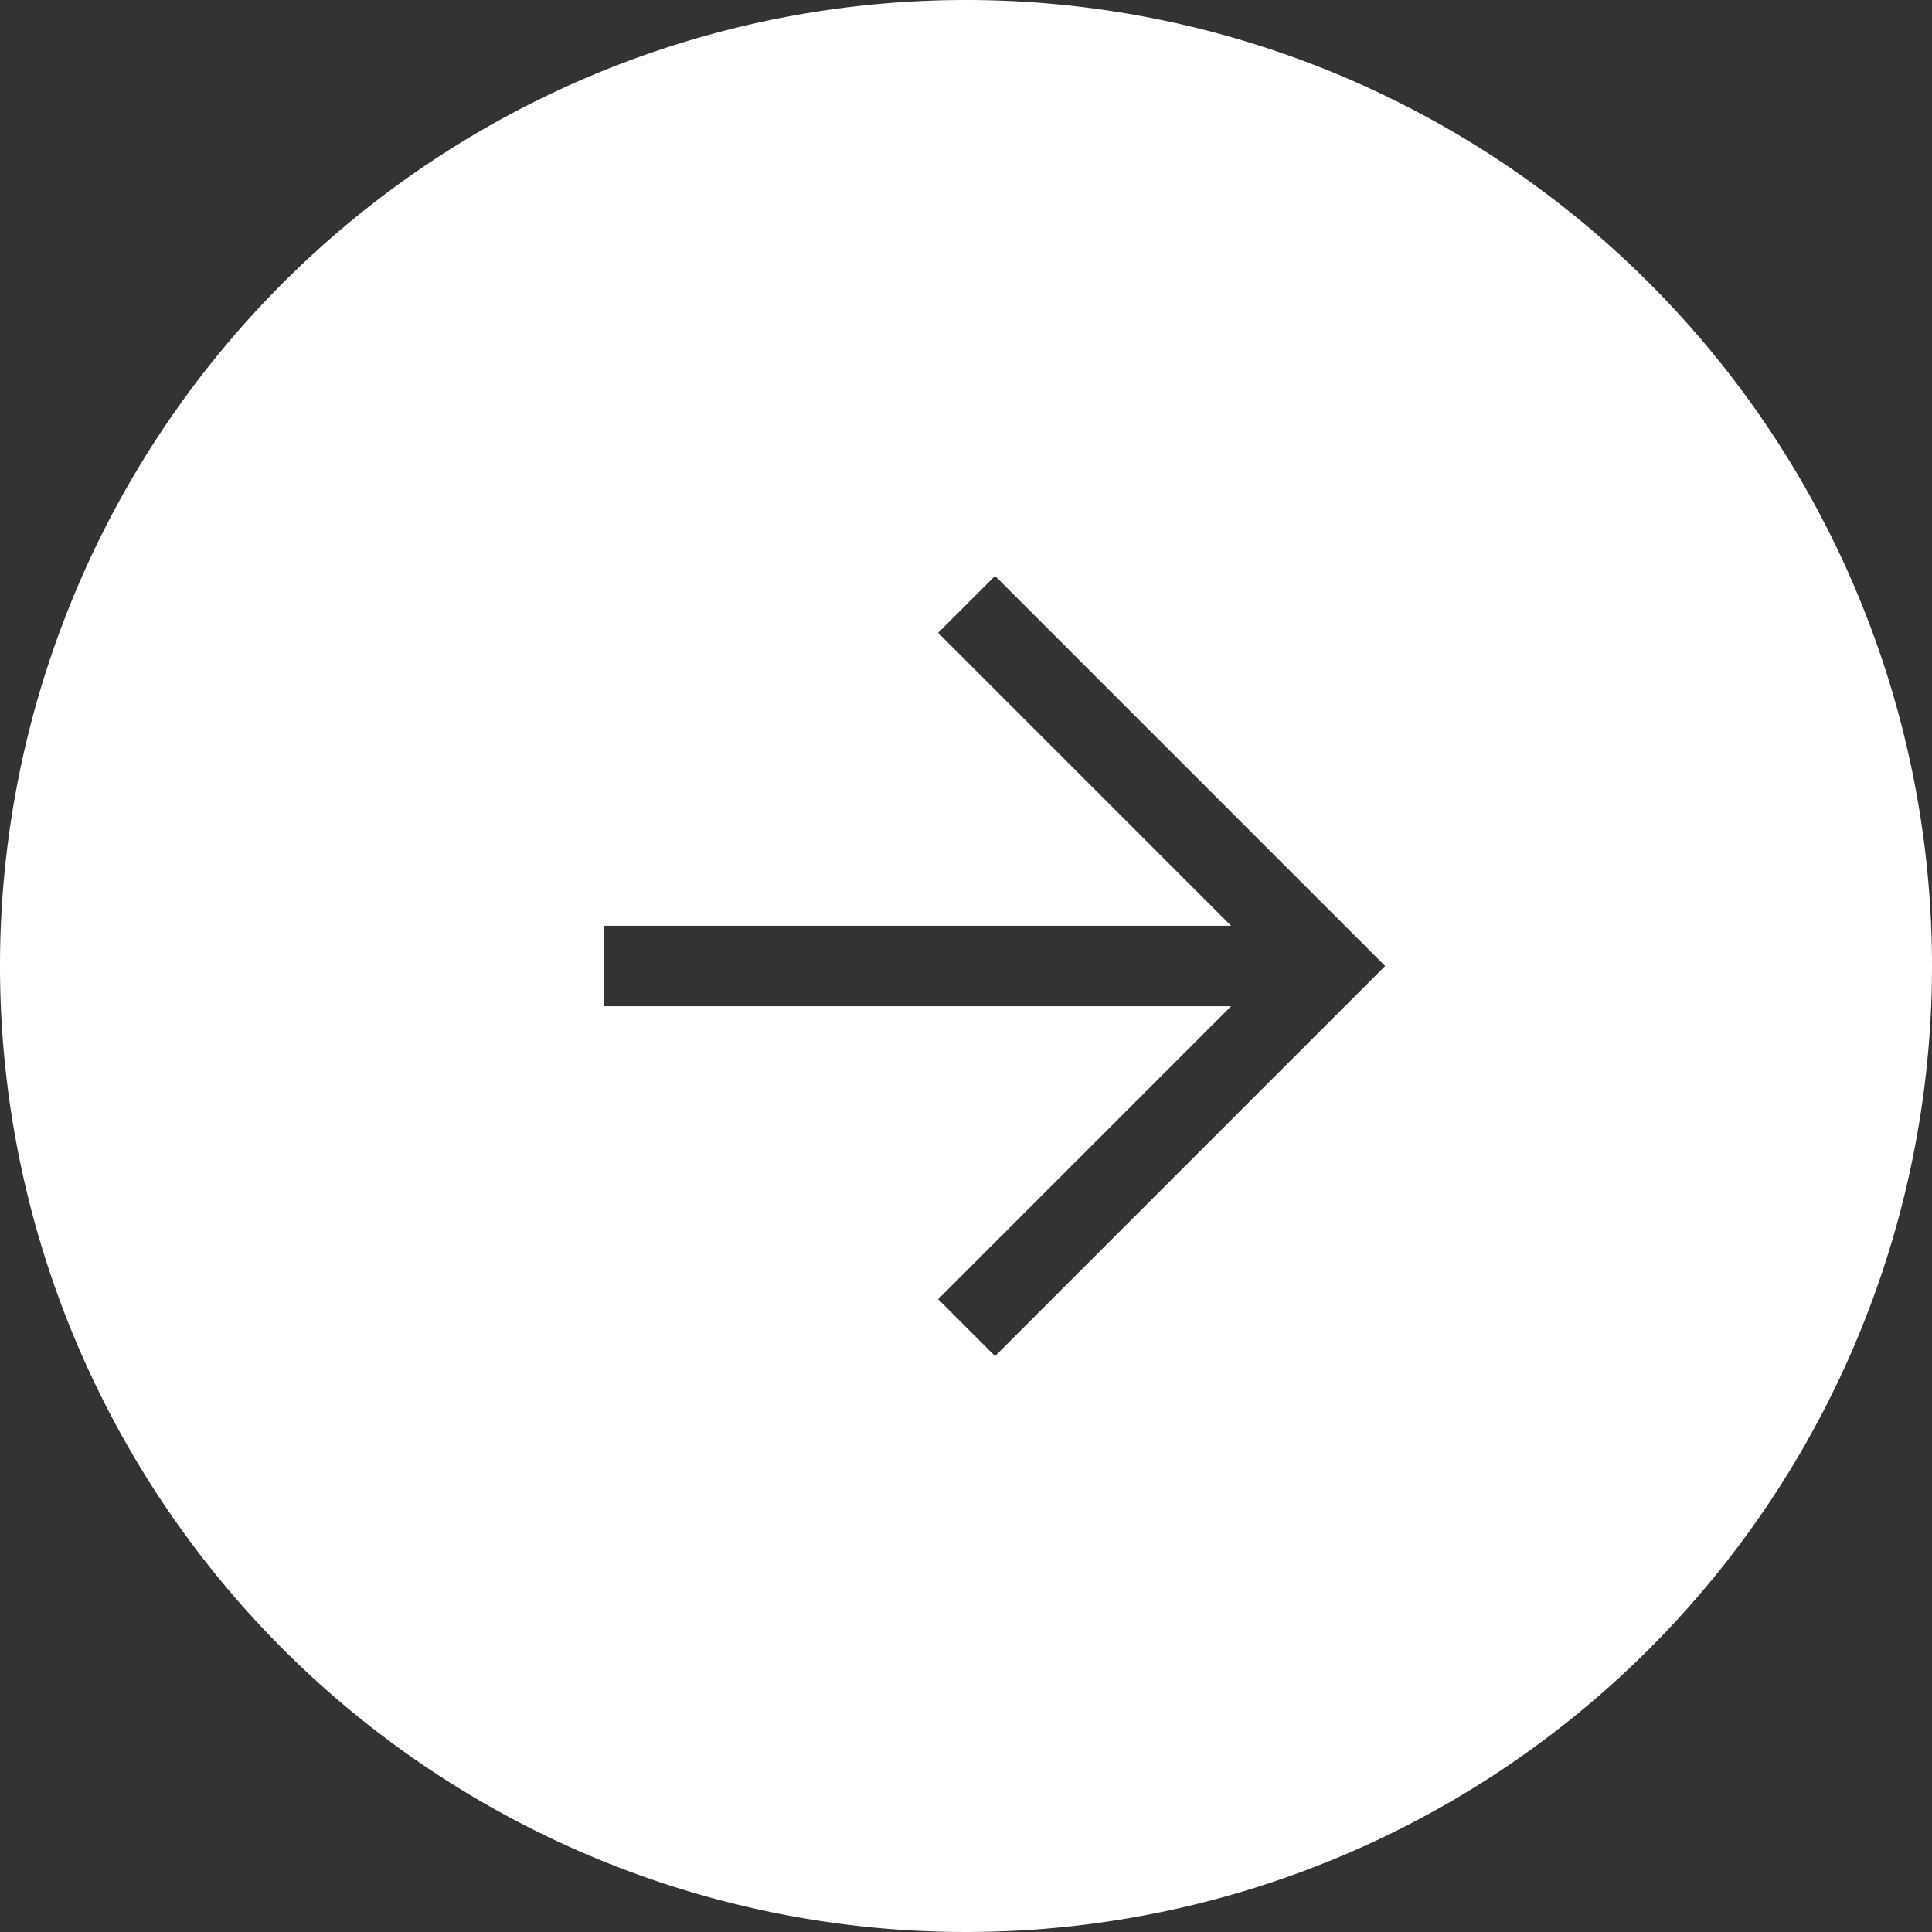 <svg id="927fd205-8422-4648-9c1e-7baf42ff7905" data-name="Layer 1" xmlns="http://www.w3.org/2000/svg" width="24" height="24" viewBox="0 0 24 24">
  <rect x="0" y="0" width="24" height="24" fill="#333333" stroke="none"/>
  <title>labsOpen</title>
  <g id="e9be5c1d-01f8-4e6c-a720-1fe9eb4cfeb3" data-name="arrow">
    <path d="M12,0A12,12,0,1,0,24,12,12,12,0,0,0,12,0Zm0.361,16.846-0.707-.707L15.293,12.5H7.5v-1h7.793L11.654,7.861l0.707-.707L17.207,12Z" fill="#fff"/>
  </g>
</svg>
